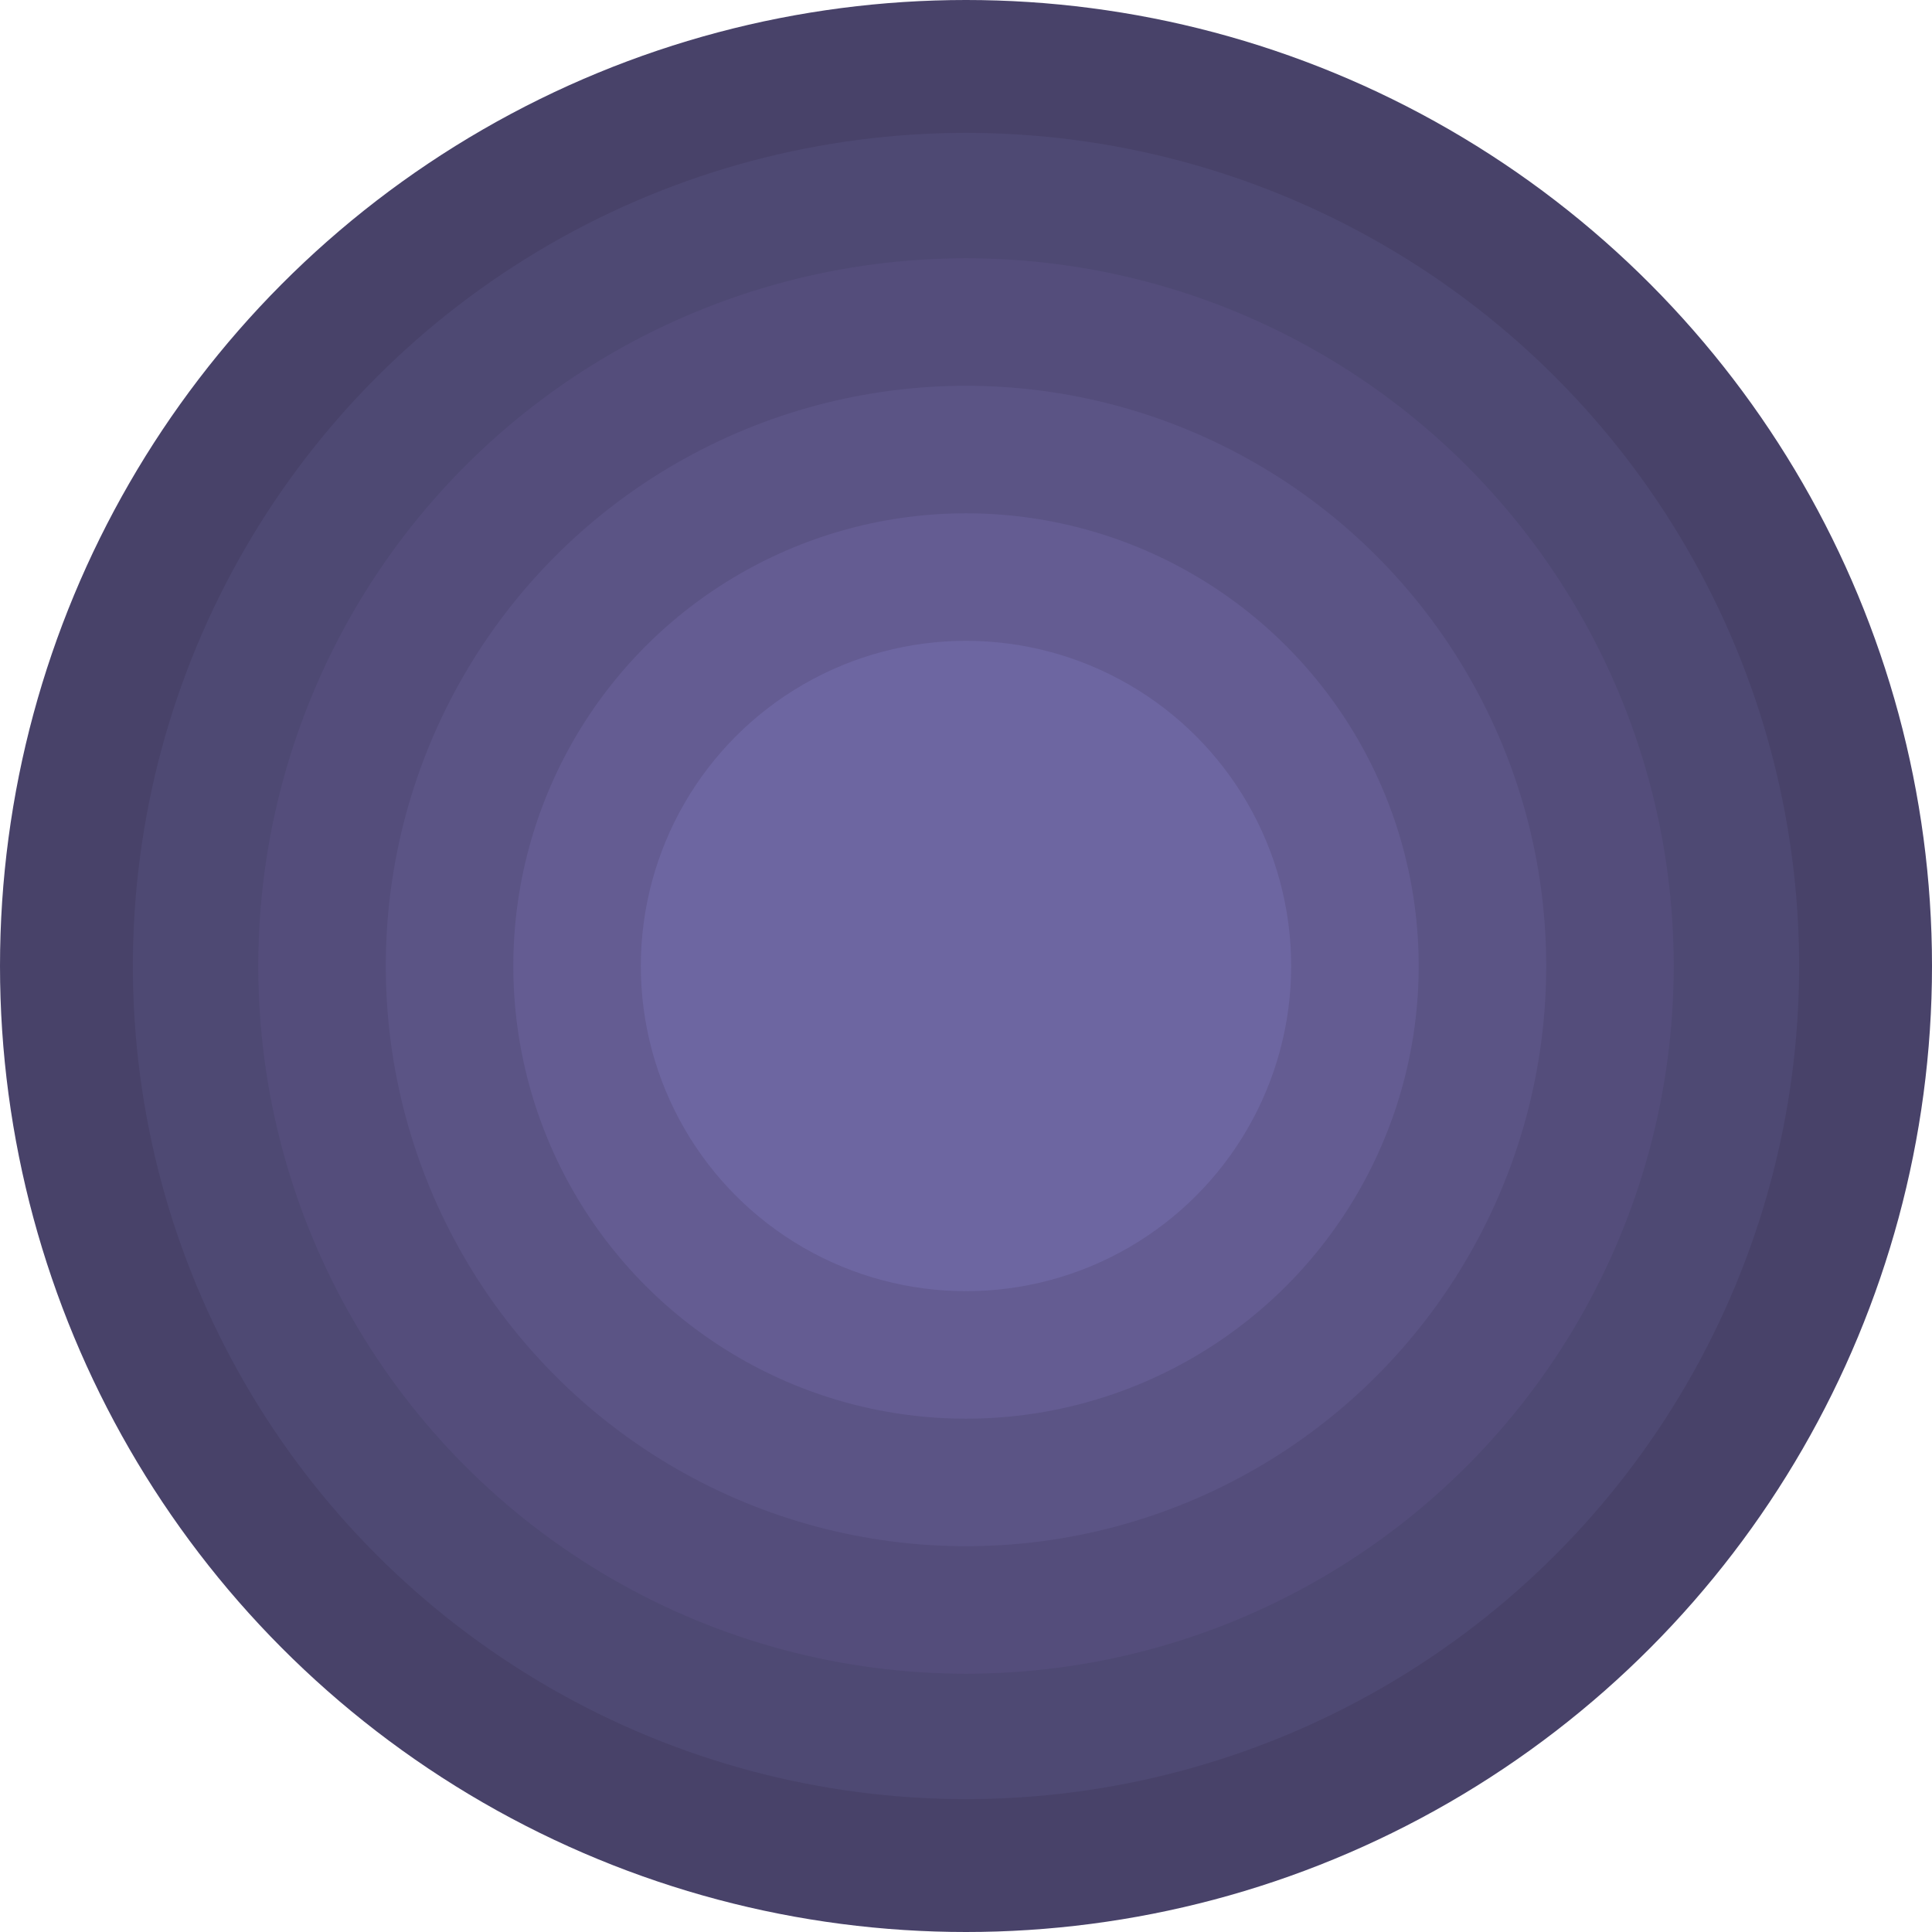 <?xml version="1.0" encoding="iso-8859-1"?>
<!-- Generator: Adobe Illustrator 16.0.0, SVG Export Plug-In . SVG Version: 6.00 Build 0)  -->
<!DOCTYPE svg PUBLIC "-//W3C//DTD SVG 1.1//EN" "http://www.w3.org/Graphics/SVG/1.1/DTD/svg11.dtd">
<svg version="1.1" id="Ebene_1" xmlns="http://www.w3.org/2000/svg" xmlns:xlink="http://www.w3.org/1999/xlink" x="0px" y="0px"
	 width="1110px" height="1110px" viewBox="0 0 1110 1110" enable-background="new 0 0 1110 1110" xml:space="preserve">
<g>
	<circle fill="#484269" cx="555" cy="555" r="555"/>
	<circle fill="#4E4973" cx="555" cy="555" r="478.661"/>
	<circle fill="#544D7B" cx="555" cy="555" r="406.612"/>
	<circle fill="#5B5485" cx="555" cy="555" r="333.35"/>
	<circle fill="#645C92" cx="555" cy="555" r="260.086"/>
	<circle fill="#6D66A1" cx="555" cy="555" r="186.822"/>
</g>
</svg>
